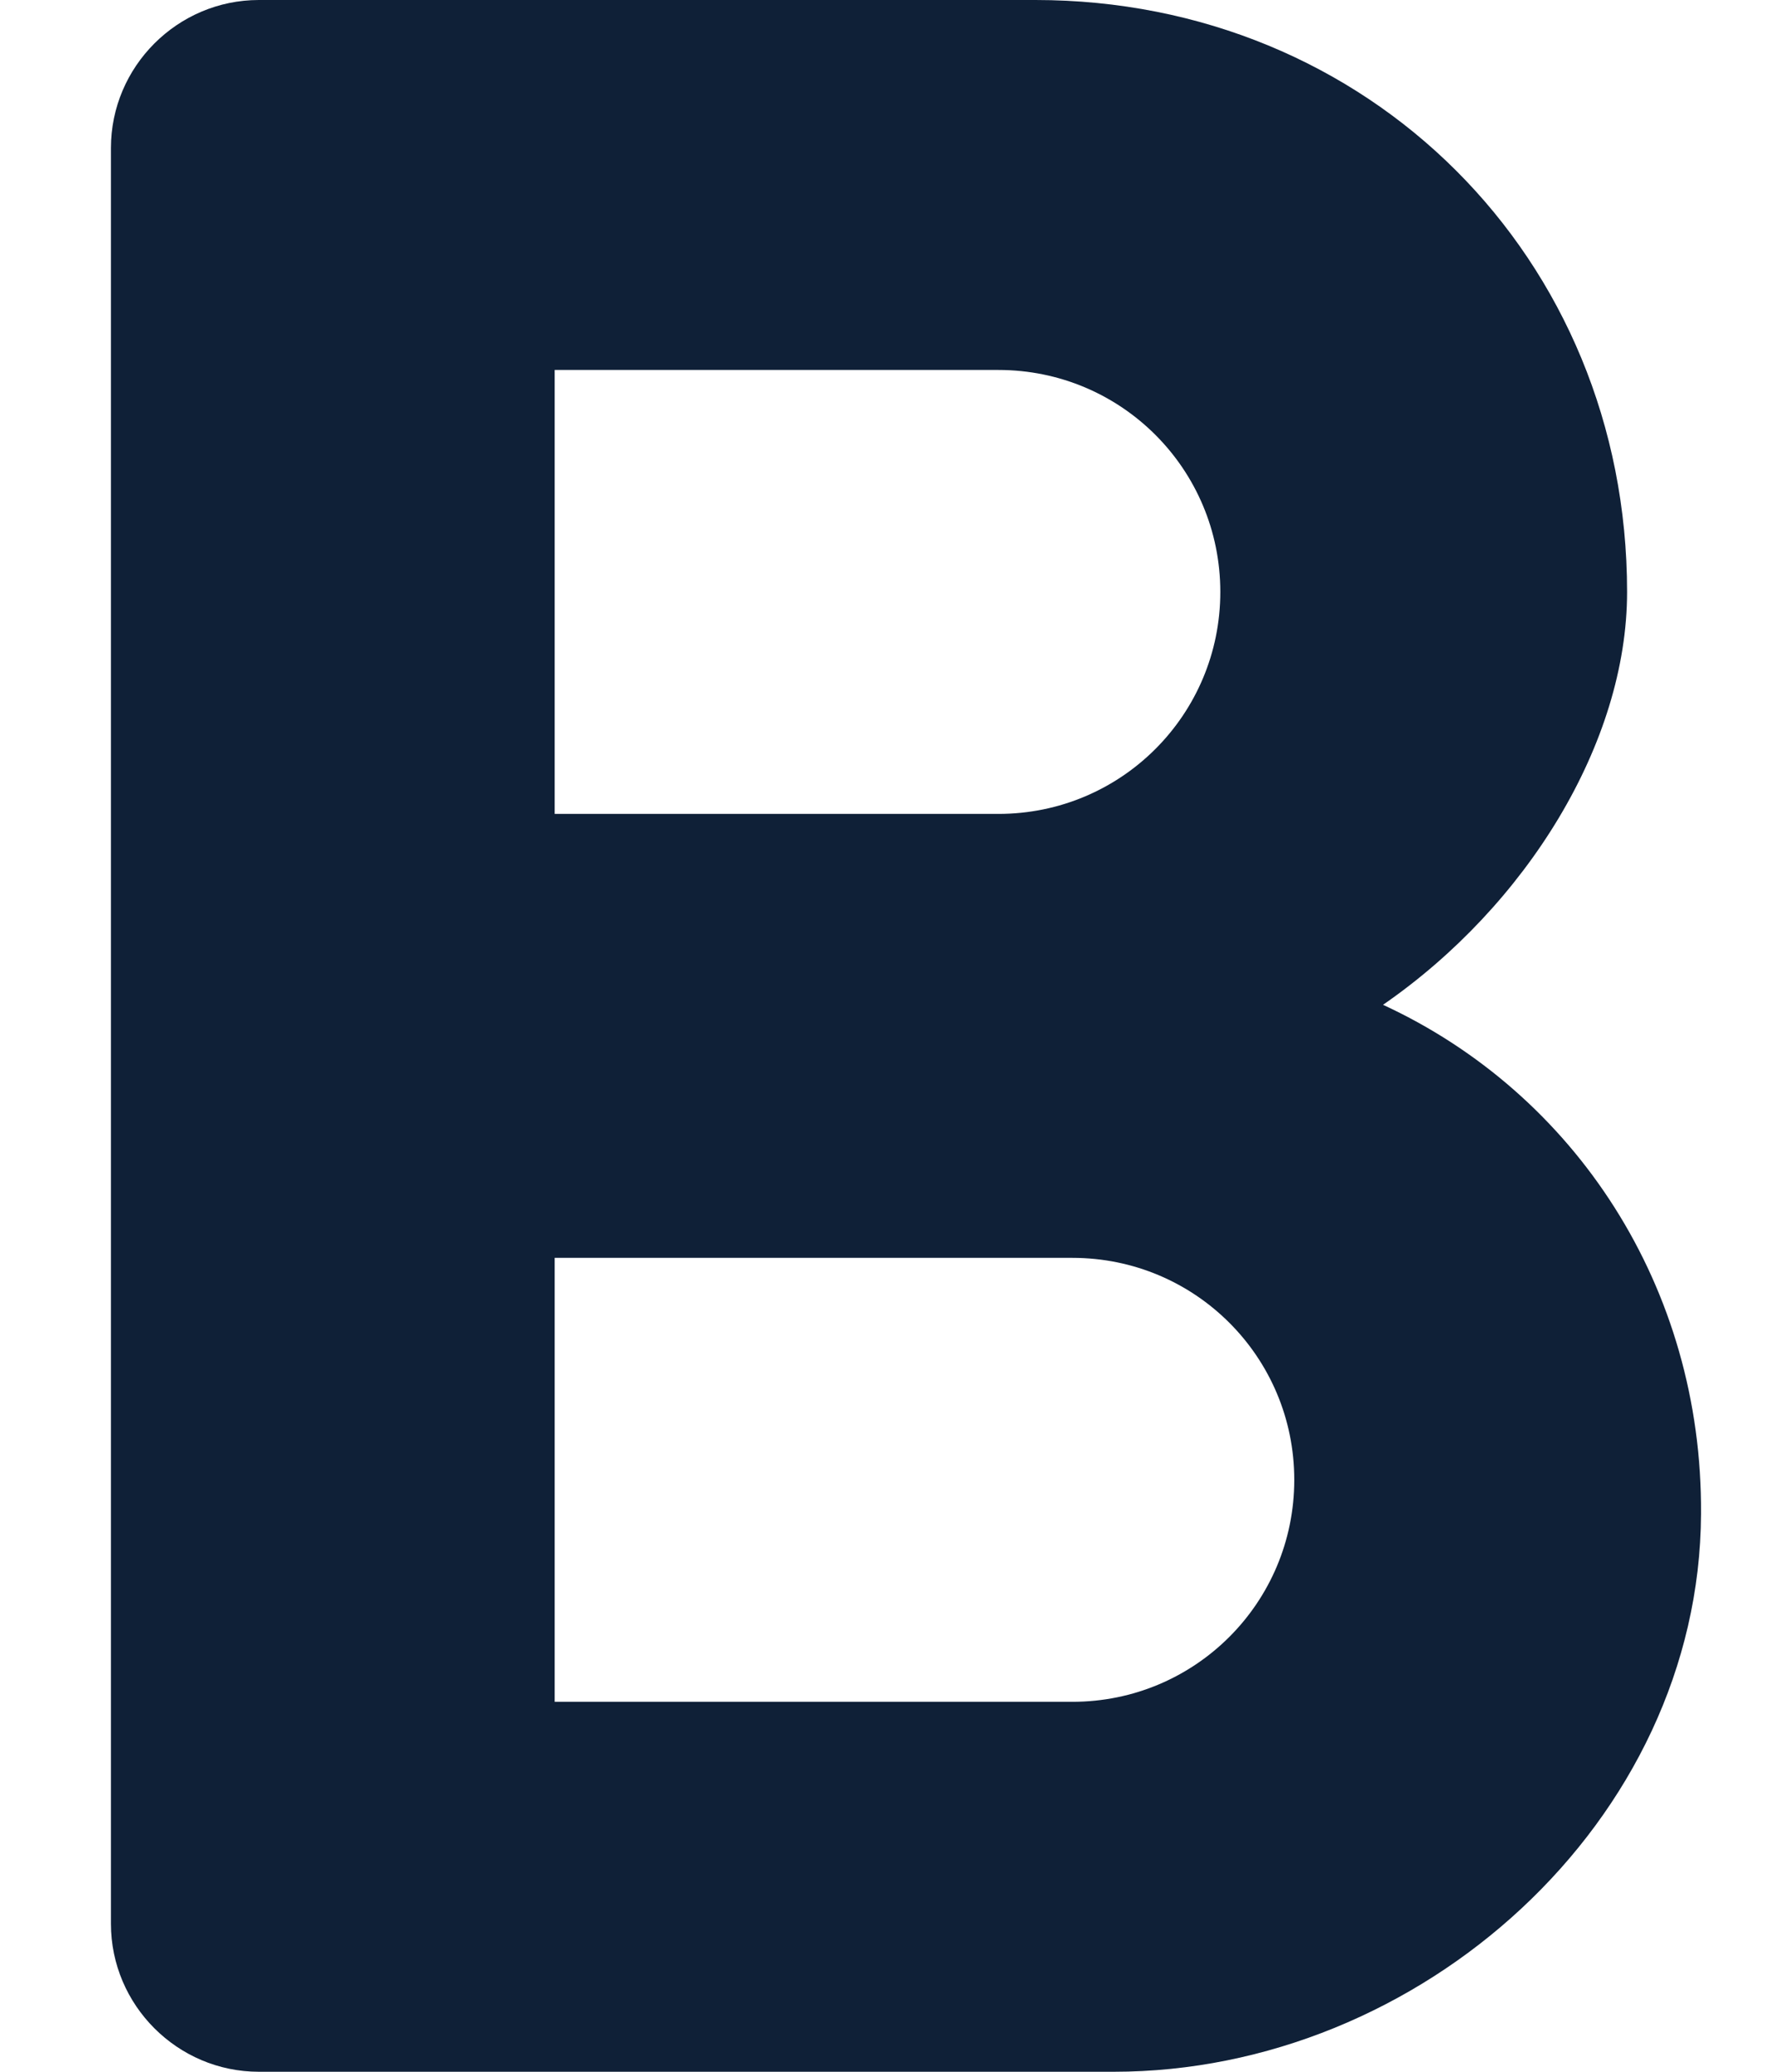 <svg width="12" height="14" viewBox="0 0 12 14" fill="none" xmlns="http://www.w3.org/2000/svg">
<path d="M9.35 6.79C10.32 6.12 11 5.02 11 4C11 1.74 9.25 0 7 0H1.75C1.2 0 0.75 0.45 0.75 1V13C0.75 13.55 1.2 14 1.75 14H7.53C9.6 14 11.49 12.31 11.5 10.23C11.51 8.7 10.65 7.39 9.35 6.79ZM3.75 2.5H6.75C7.58 2.5 8.25 3.17 8.25 4C8.25 4.83 7.58 5.5 6.75 5.5H3.75V2.5ZM7.25 11.5H3.75V8.5H7.25C8.08 8.5 8.75 9.17 8.75 10C8.75 10.83 8.08 11.5 7.25 11.5Z" fill="#0F2037"/>
</svg>
